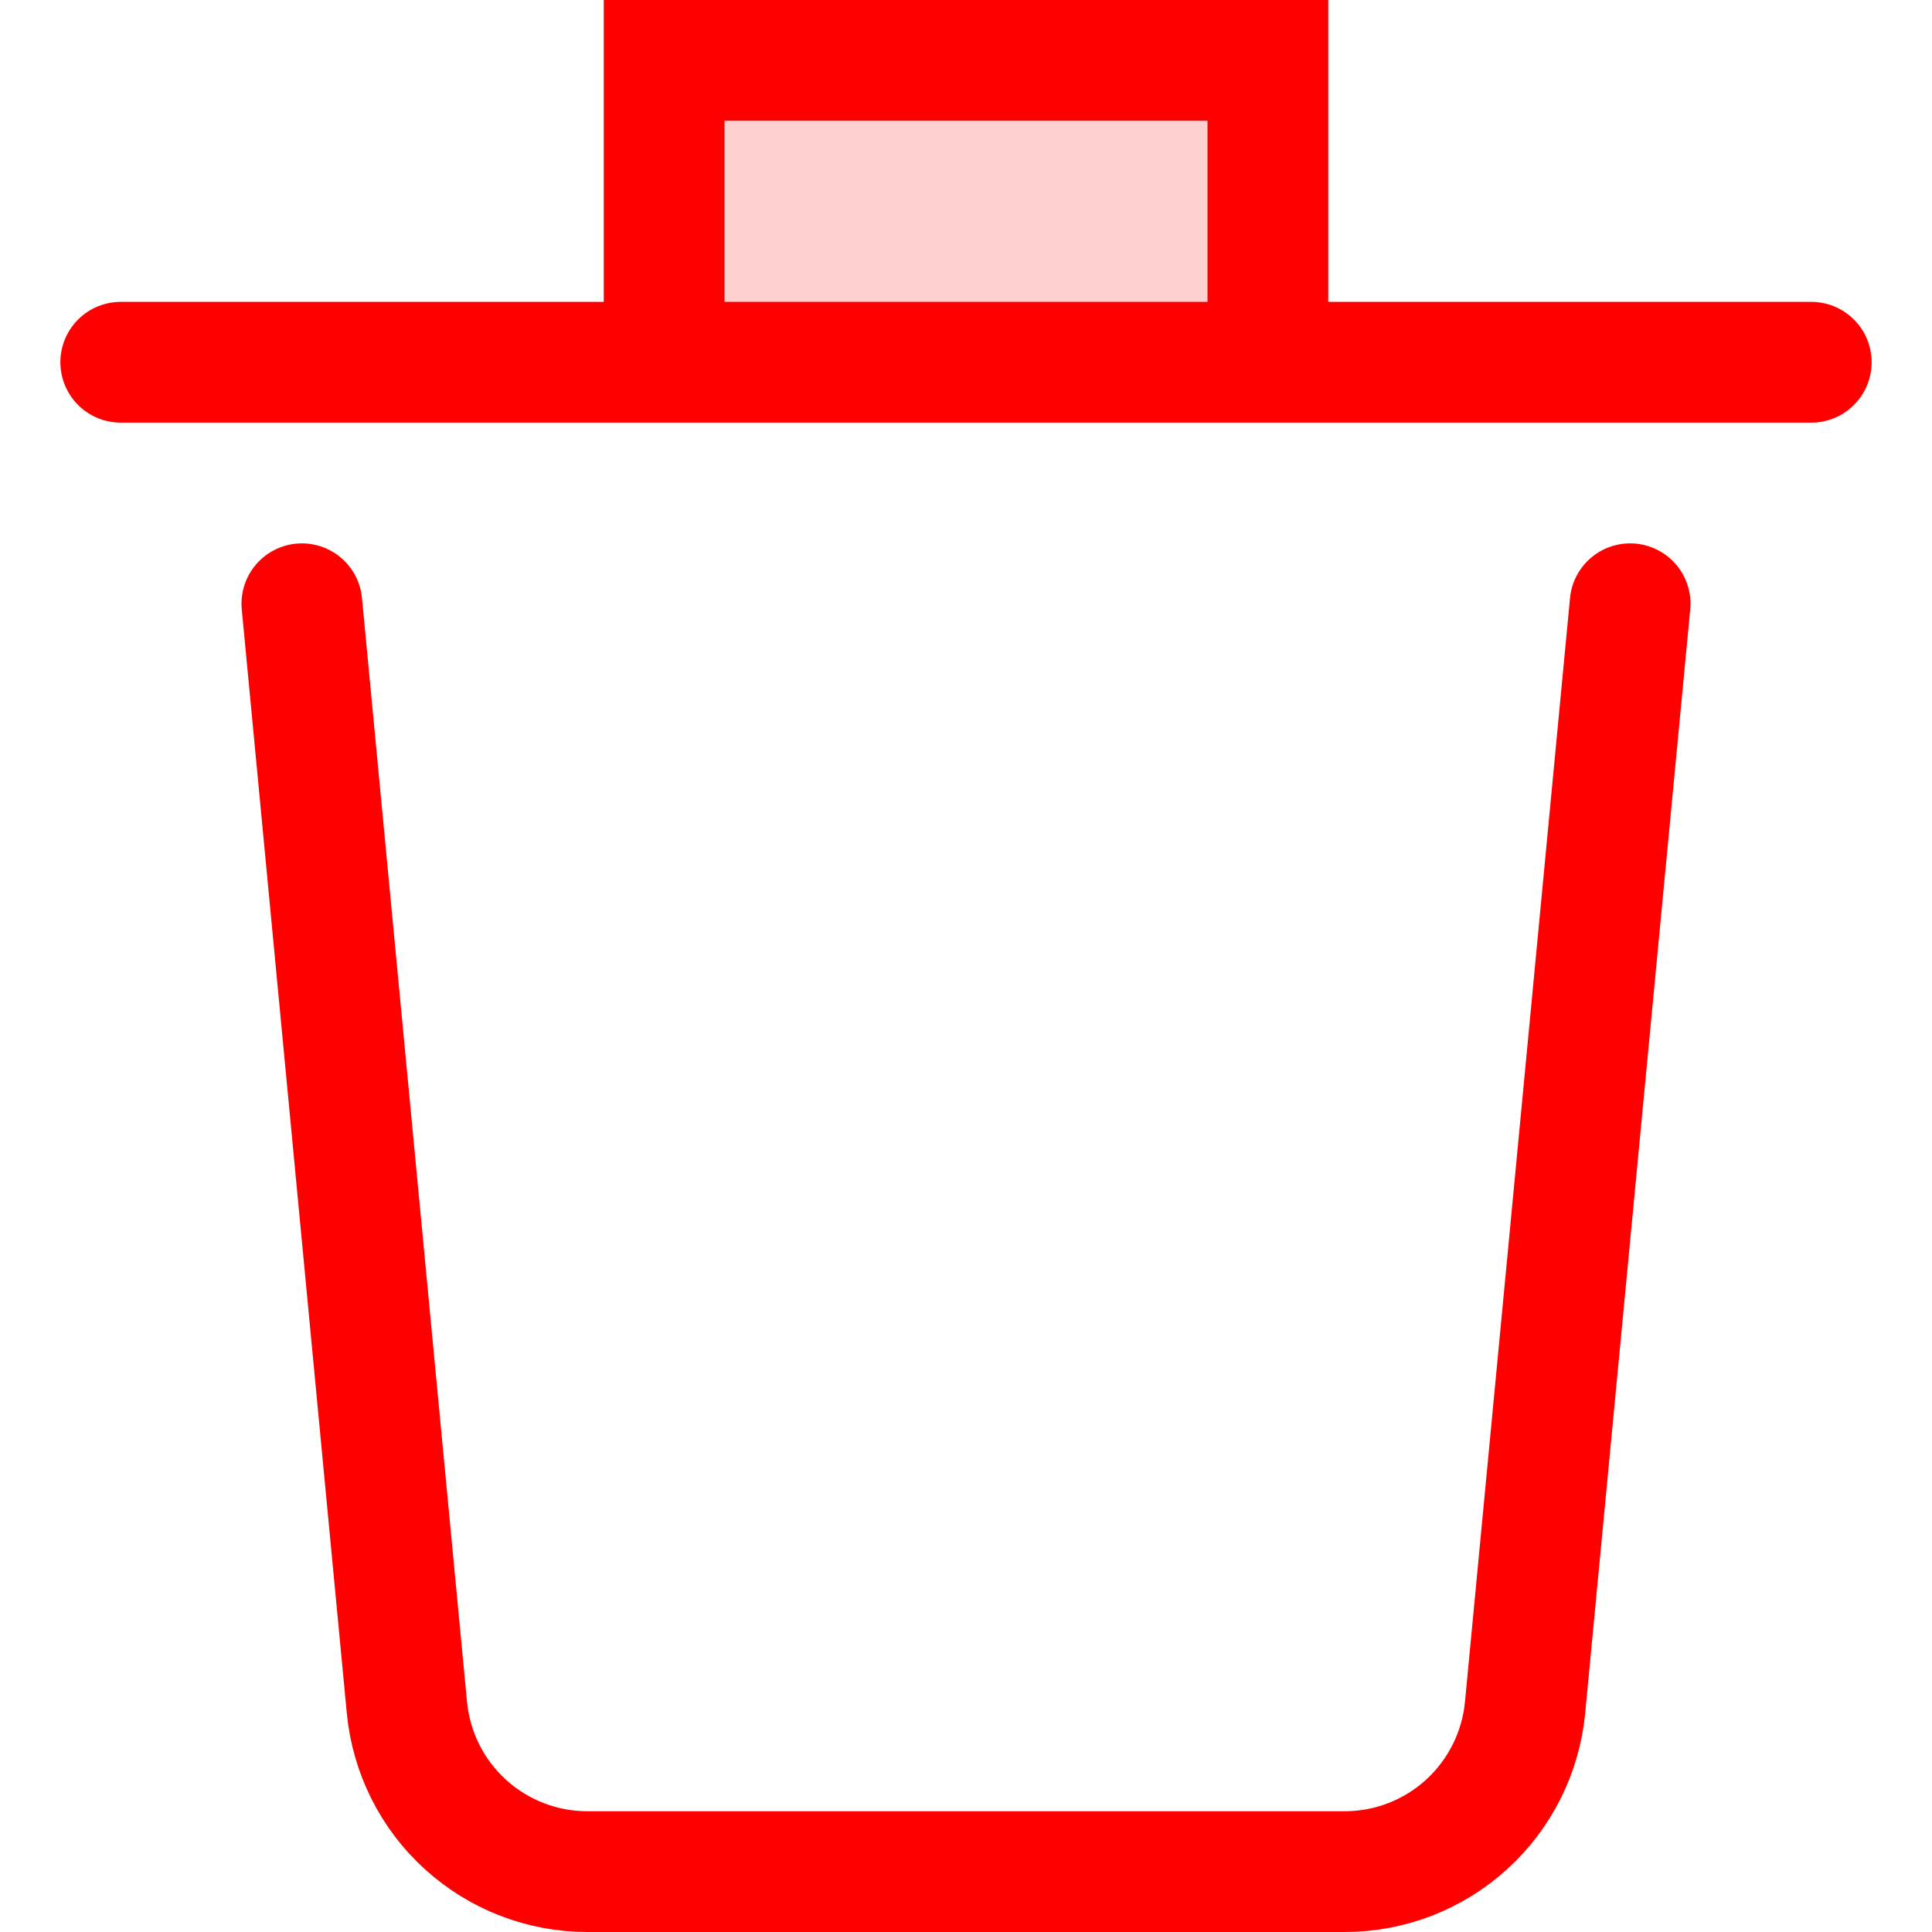 <svg width="16" height="16" viewBox="0 0 16 16" fill="none" xmlns="http://www.w3.org/2000/svg">
<g clip-path="url(#clip0_8811_51889)">
<path d="M13.5 5L12.63 14.142C12.594 14.514 12.421 14.859 12.145 15.11C11.869 15.361 11.509 15.5 11.136 15.5H4.864C4.491 15.5 4.131 15.361 3.855 15.11C3.578 14.859 3.406 14.514 3.37 14.142L2.5 5" stroke="#FF0000" stroke-miterlimit="10" stroke-linecap="round"/>
<path d="M5.5 3V0.5H10.5V3" fill="#FFD0D0"/>
<path d="M5.5 3V0.5H10.5V3" stroke="#FF0000" stroke-miterlimit="10"/>
<path d="M15 3H1" stroke="#FF0000" stroke-miterlimit="10" stroke-linecap="round"/>
</g>
<defs>
<clipPath id="clip0_8811_51889">
<rect width="16" height="16" fill="white"/>
</clipPath>
</defs>
</svg>
